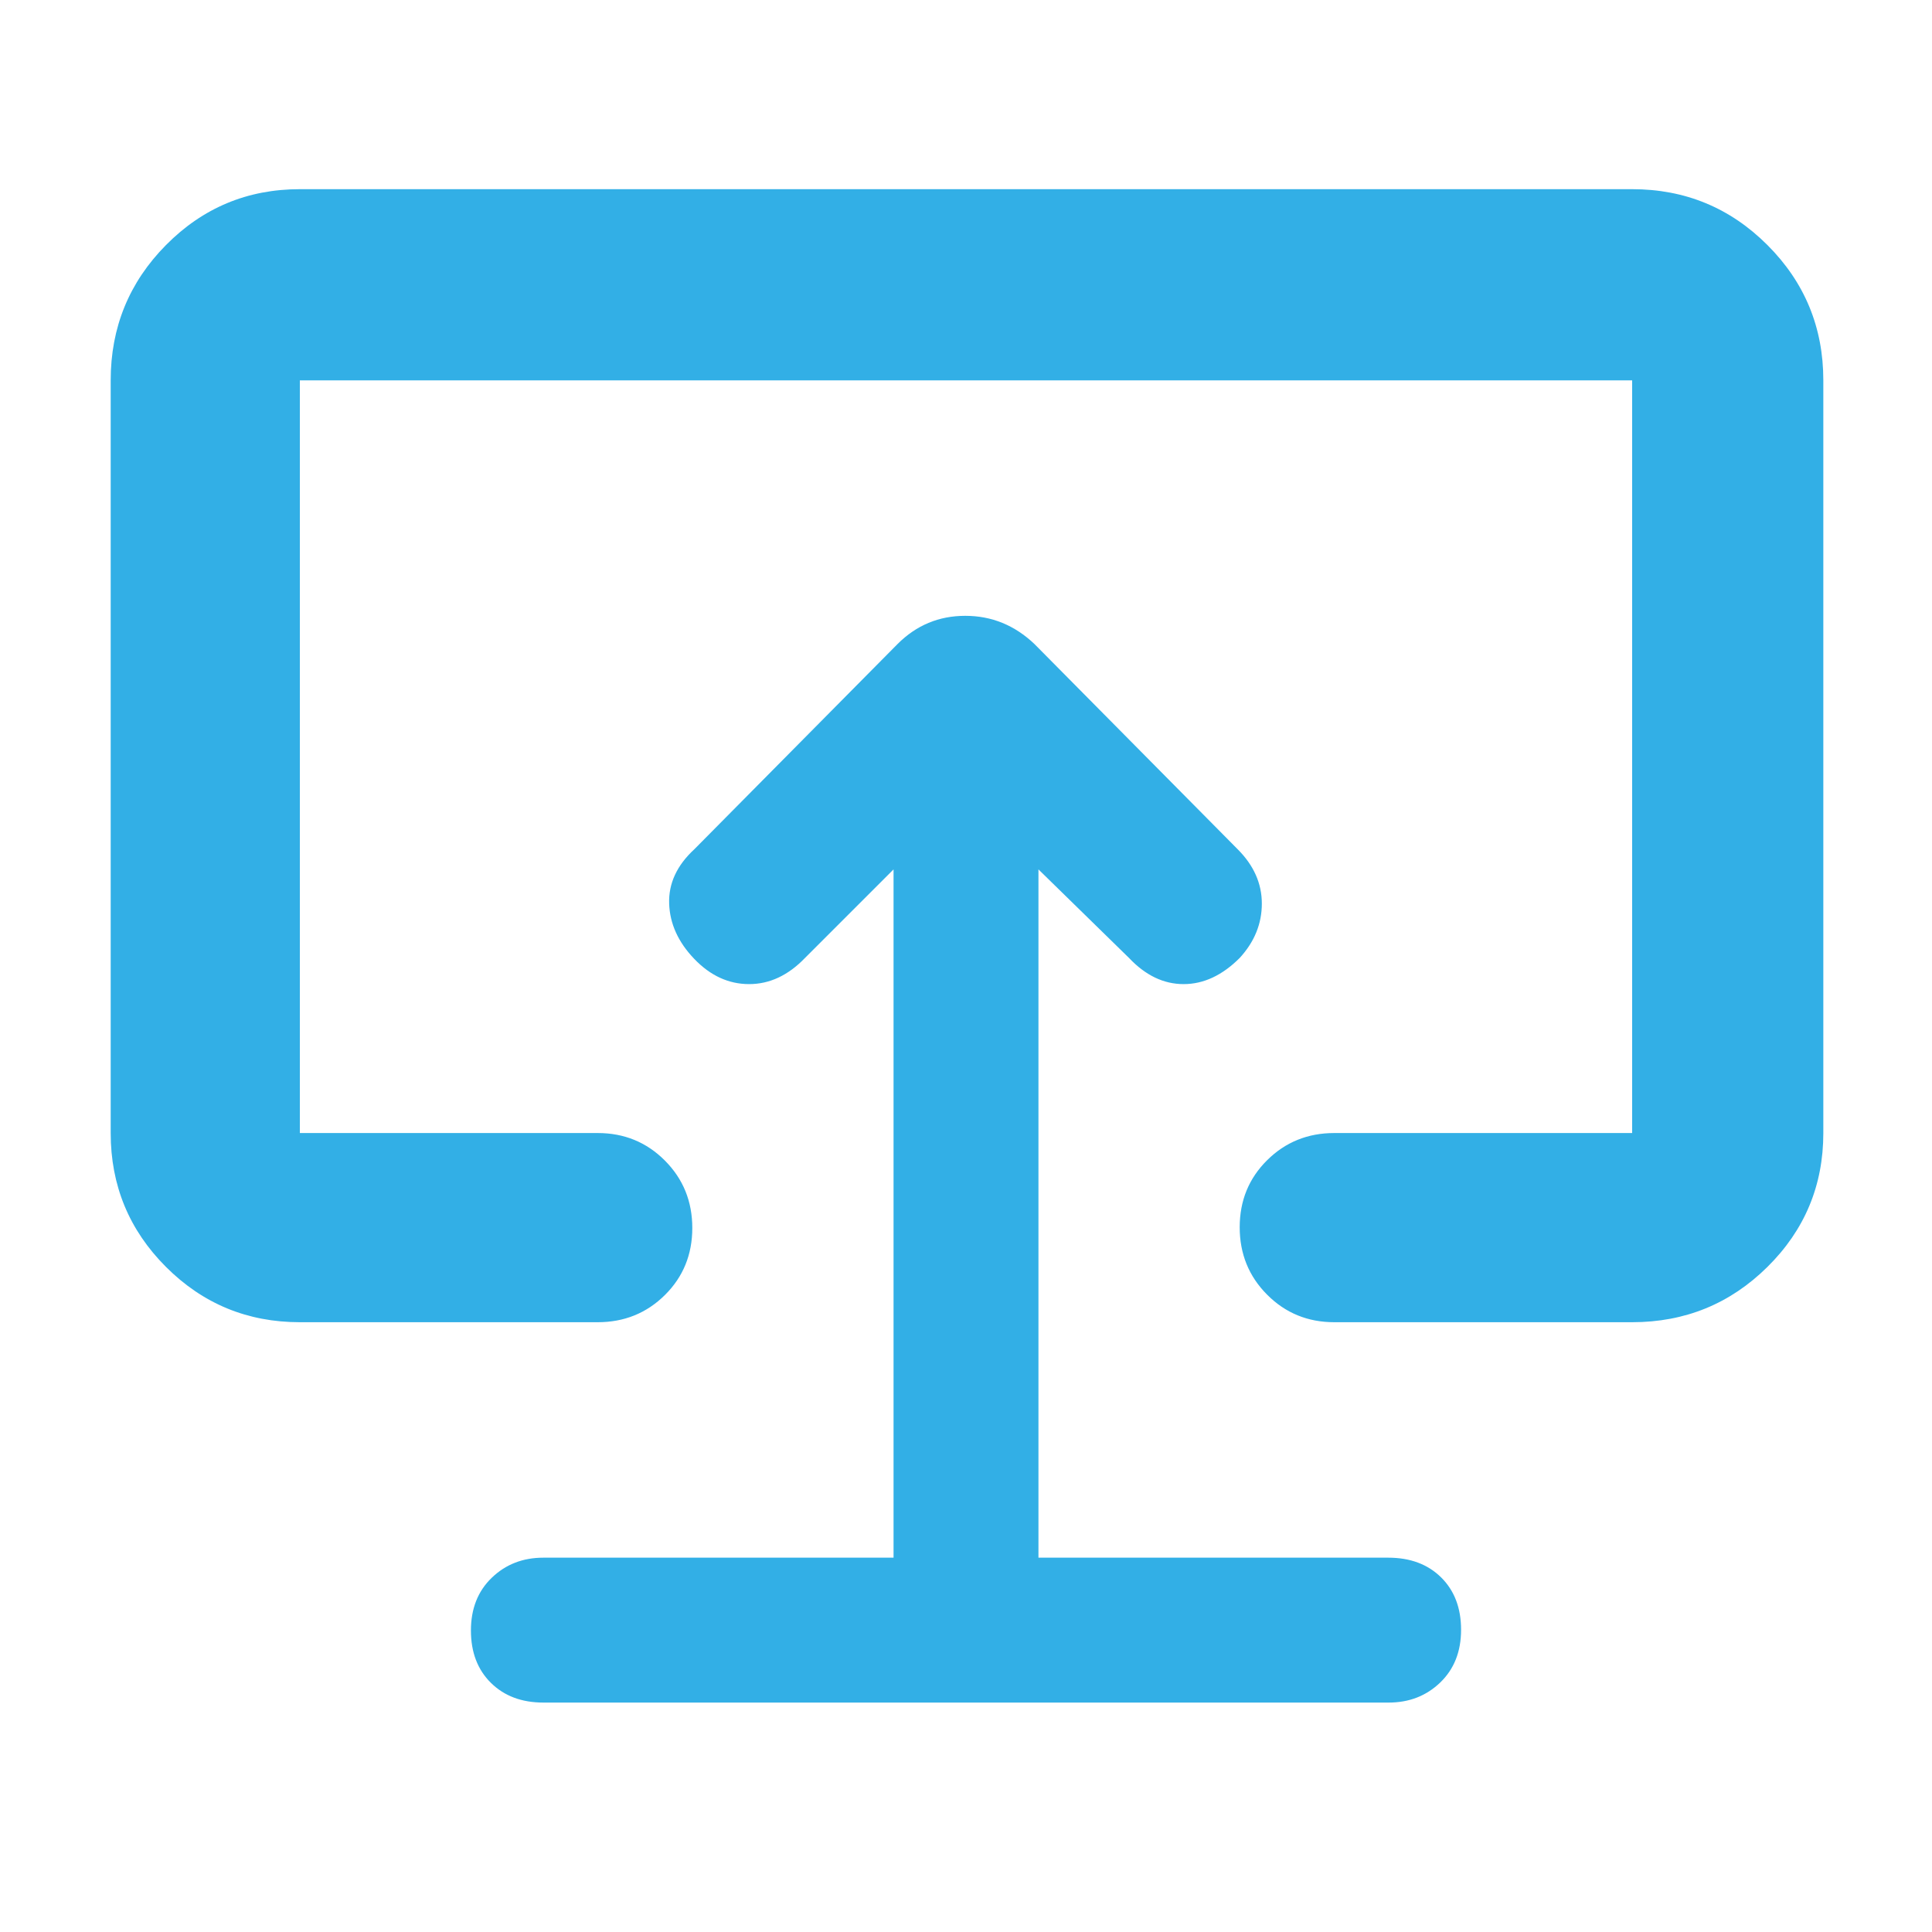 <svg xmlns="http://www.w3.org/2000/svg" height="48" viewBox="0 -960 960 960" width="48"><path fill="rgb(50, 175, 230)" d="M444-186H270q-15.3 0-25.65 9.98-10.35 9.97-10.35 26.2 0 16.22 9.93 26.02 9.92 9.8 26.07 9.8h420q15.3 0 25.65-9.98 10.35-9.97 10.35-26.2 0-16.22-9.92-26.02-9.93-9.8-26.27-9.8H516v-342l45 44q12.27 13 27.13 13Q603-471 616-484q11-12 11-27t-12-27L514-640q-14.73-14-34.36-14Q460-654 446-640L345-538q-13 12-12.5 27t12.5 27.5q12 12.5 27.24 12.5 15.25 0 27.76-13l44-44v342Zm36-293ZM149-303q-39.05 0-66.53-27.48Q55-357.95 55-397v-374q0-39.46 27.47-67.23Q109.95-866 149-866h662q39.46 0 67.23 27.77Q906-810.46 906-771v374q0 39.05-27.77 66.52Q850.46-303 811-303H663q-19.75 0-33.37-13.68Q616-330.35 616-350.18q0-19.82 13.63-33.32Q643.25-397 663-397h148v-374H149v374h148q19.75 0 33.38 13.68Q344-369.65 344-349.82q0 19.82-13.62 33.32Q316.75-303 297-303H149Z"/></svg>